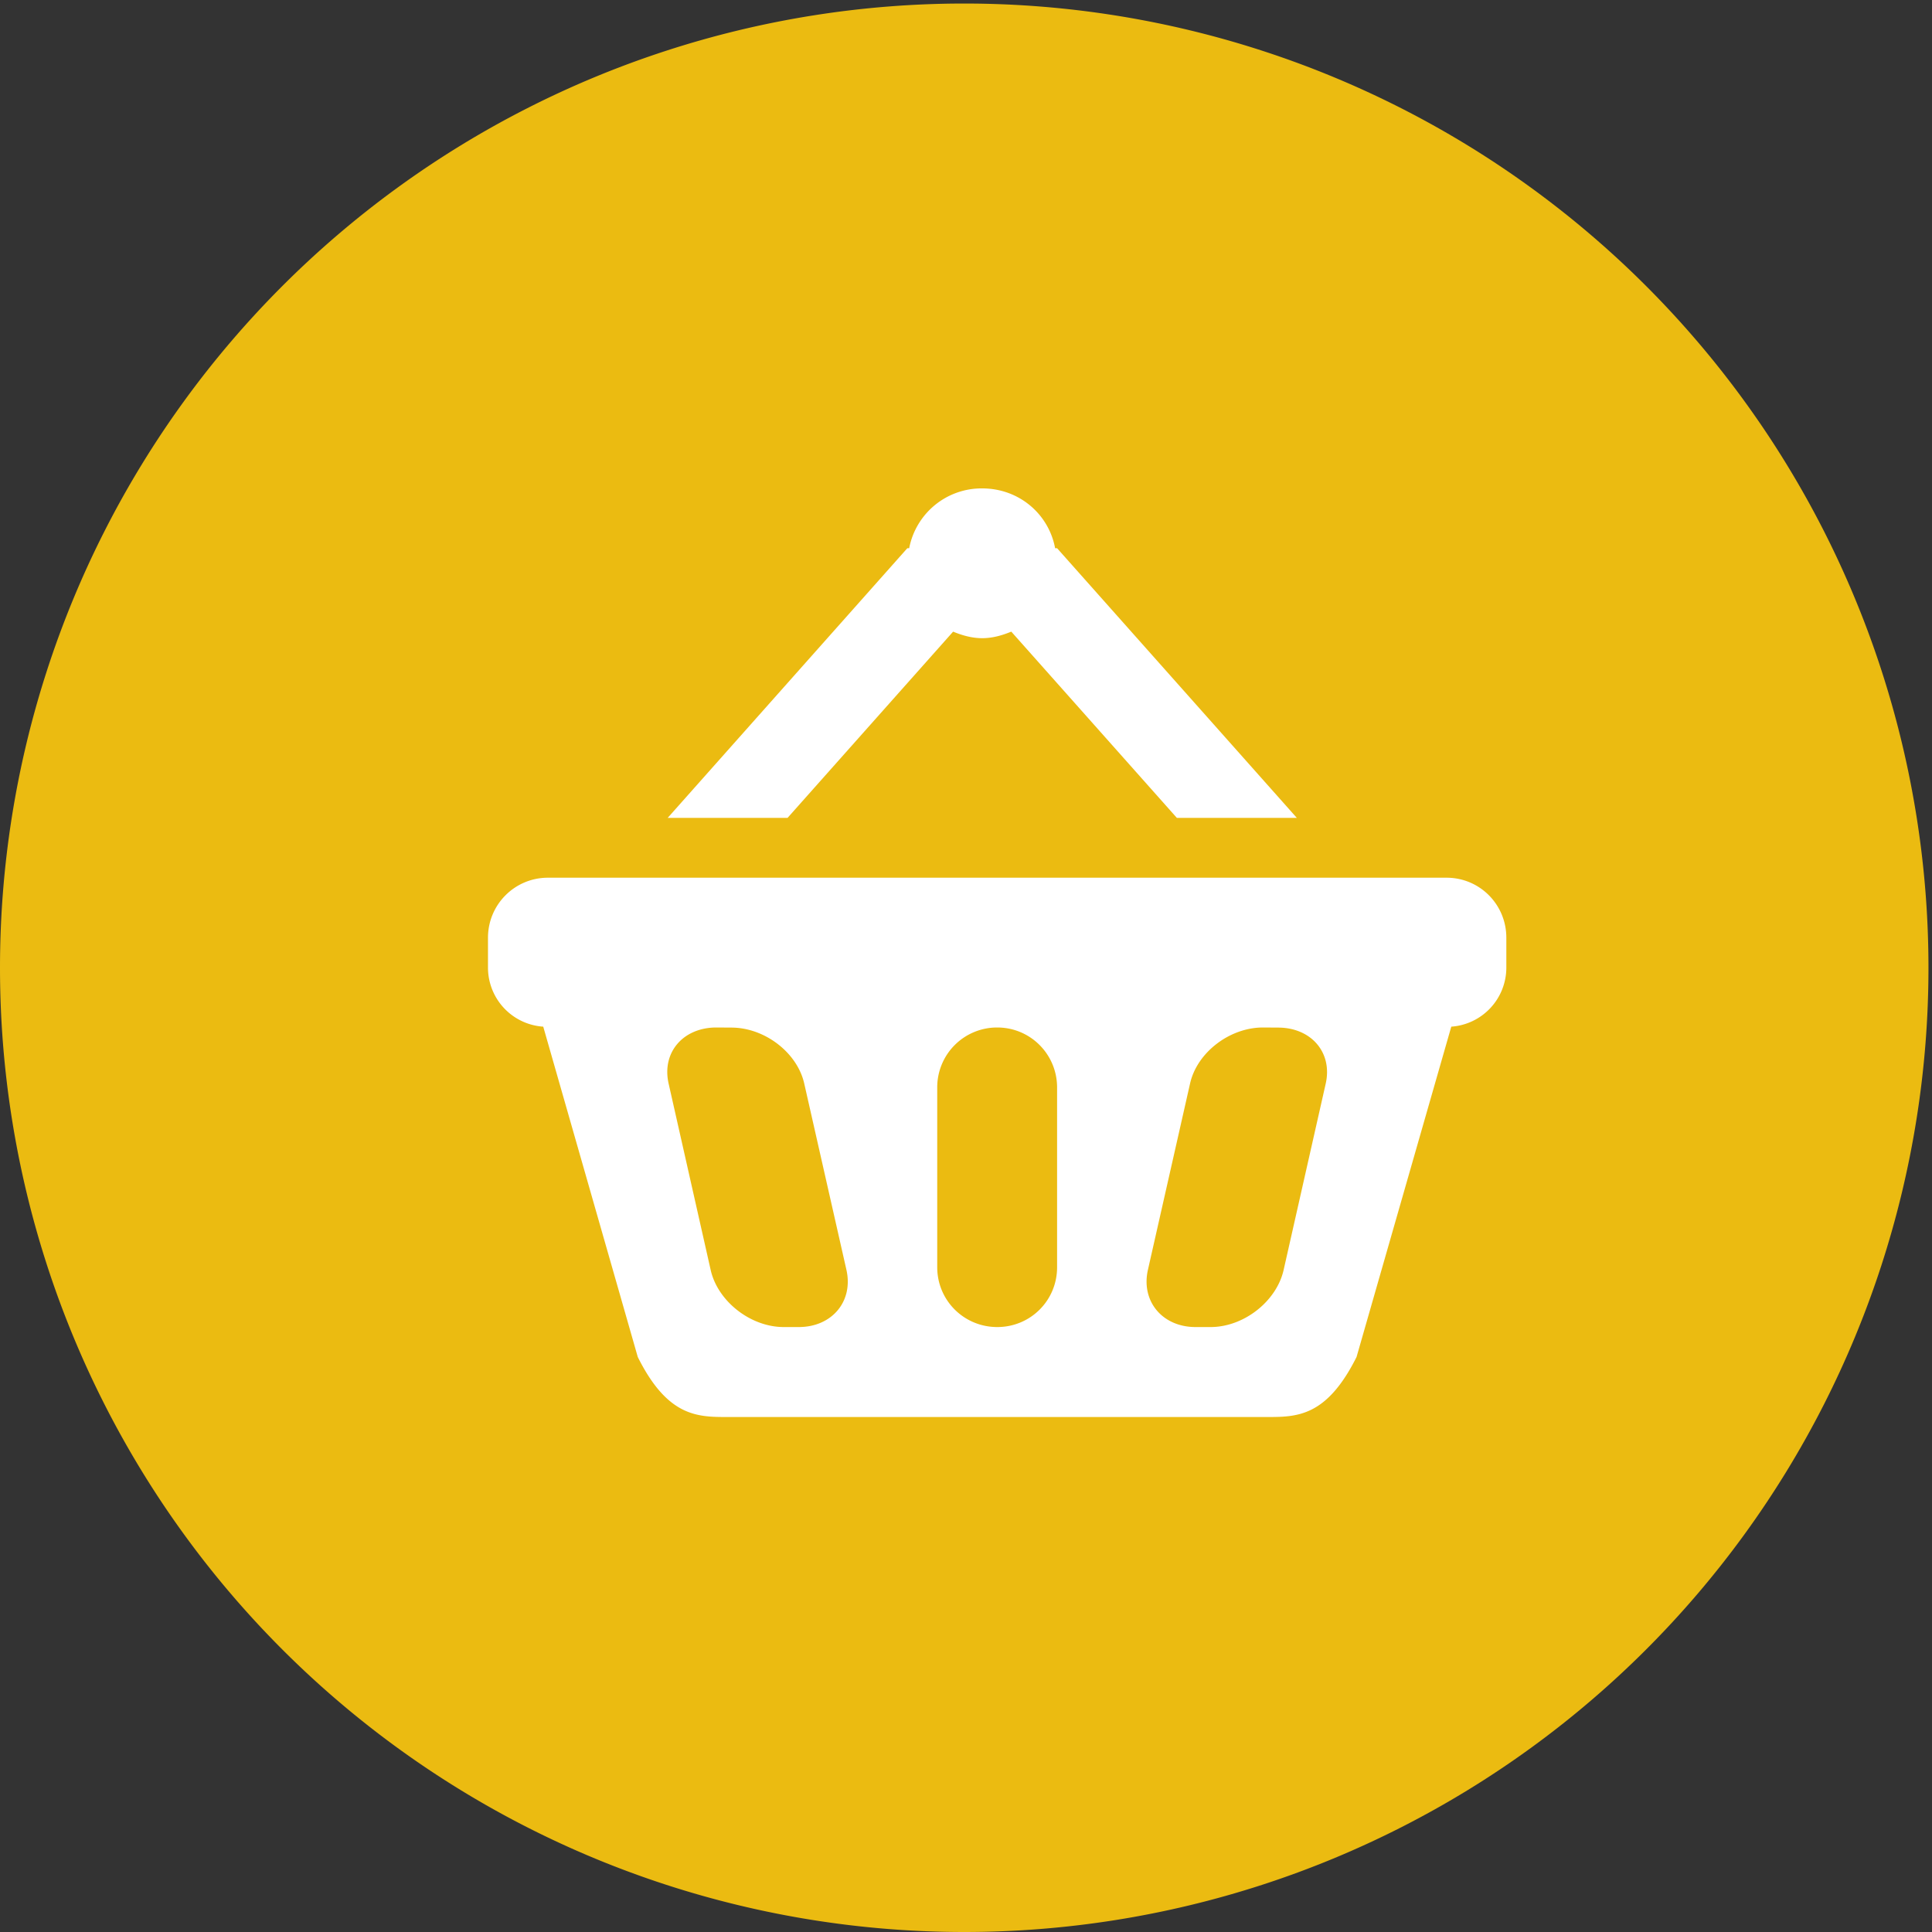<svg xmlns="http://www.w3.org/2000/svg" xmlns:xlink="http://www.w3.org/1999/xlink" width="186" height="186" viewBox="0 0 186 186"><rect x="0" y="0" width="186" height="186" fill="#333333" stroke="none"/><defs><path id="x1x3a" d="M983.83 636.34a92.83 92.83 0 1 1 0 185.66 92.83 92.83 0 0 1 0-185.66z"/><path id="x1x3b" d="M985.56 683.02c3.52 0 6.4 2.44 7.02 5.76h.19l23.08 25.96h-11.55l-15.94-17.93c-.88.36-1.8.63-2.8.63-.99 0-1.93-.27-2.8-.63l-15.94 17.93h-11.54l23.07-25.96h.18a7.1 7.1 0 0 1 7.03-5.76zm-41.8 37.48h86.5c3.2 0 5.76 2.58 5.76 5.78v2.88a5.7 5.7 0 0 1-5.3 5.68l-9.12 31.8c-2.89 5.78-5.75 5.78-8.64 5.78h-51.92c-2.87 0-5.76 0-8.64-5.78l-9.1-31.8a5.7 5.7 0 0 1-5.32-5.68v-2.88c0-3.2 2.58-5.78 5.77-5.78zm16.21 14.42c-3.2 0-5.28 2.4-4.6 5.4l4.05 17.95c.68 3.01 3.84 5.49 7.03 5.49h1.45c3.2 0 5.27-2.48 4.59-5.5l-4.06-17.93c-.67-3-3.82-5.4-7.02-5.4zm27.04 0a5.76 5.76 0 0 0-5.78 5.78V758c0 3.2 2.58 5.76 5.78 5.76s5.76-2.56 5.76-5.76v-17.3c0-3.2-2.57-5.78-5.76-5.78zm25.58 0c-3.2 0-6.35 2.4-7.02 5.4l-4.06 17.95c-.67 3.01 1.4 5.49 4.59 5.49h1.45c3.2 0 6.35-2.48 7.03-5.5l4.05-17.93c.68-3-1.4-5.4-4.59-5.4z"/></defs><g><g transform="translate(-891 -636)"><use fill="#ebbb11" xlink:href="#x1x3a"/></g><g transform="translate(-891 -636)"><use fill="#fff" xlink:href="#x1x3b"/></g></g></svg>